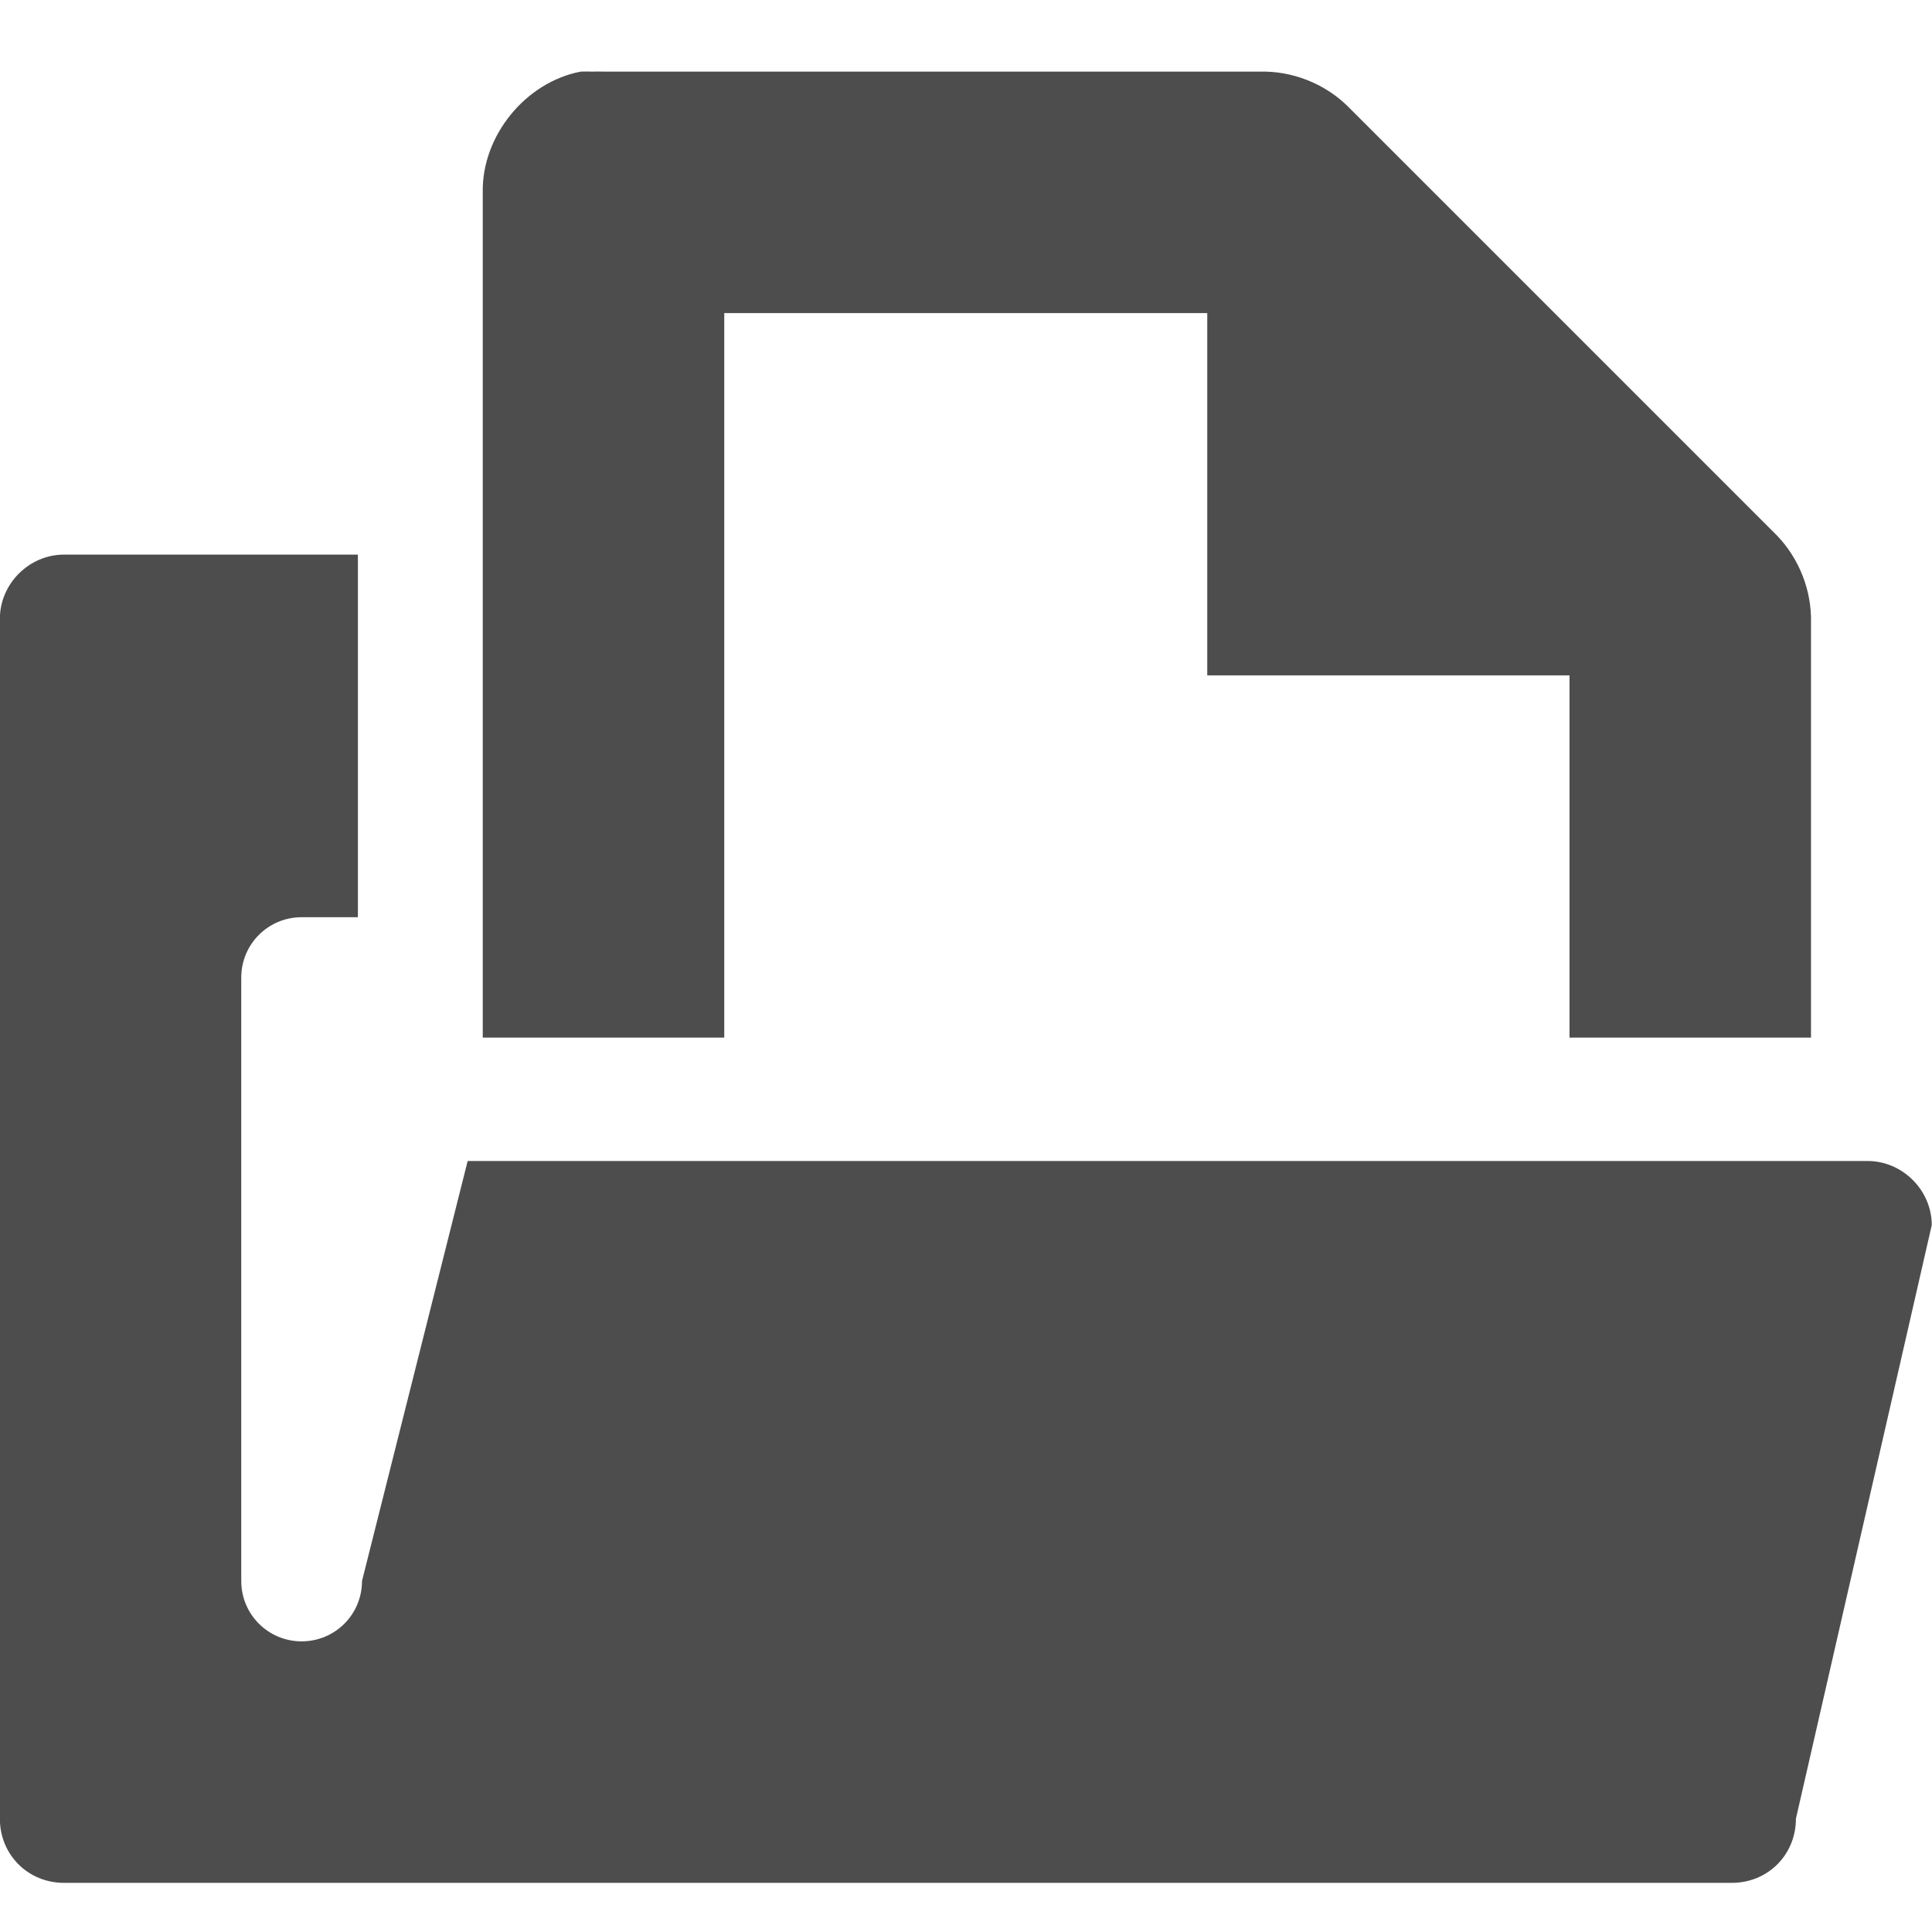 <?xml version="1.0" encoding="UTF-8" standalone="no"?>
<!-- Created with Inkscape (http://www.inkscape.org/) -->

<svg
   xmlns:dc="http://purl.org/dc/elements/1.1/"
   xmlns:cc="http://creativecommons.org/ns#"
   xmlns:rdf="http://www.w3.org/1999/02/22-rdf-syntax-ns#"
   xmlns:svg="http://www.w3.org/2000/svg"
   xmlns="http://www.w3.org/2000/svg"
   xmlns:sodipodi="http://sodipodi.sourceforge.net/DTD/sodipodi-0.dtd"
   xmlns:inkscape="http://www.inkscape.org/namespaces/inkscape"
   id="svg7384"
   height="16"
   width="16"
   version="1.1"
   inkscape:version="0.48.4 r9939"
   sodipodi:docname="open_file.svg"
   inkscape:export-filename="/home/jsgosselin/Documents/Research/Hydrogeology/WHAT/WHAT/Icons/SVG/open_file.png"
   inkscape:export-xdpi="123.75"
   inkscape:export-ydpi="123.75">
  <defs
     id="defs10" />
  <sodipodi:namedview
     pagecolor="#ffffff"
     bordercolor="#666666"
     borderopacity="1"
     objecttolerance="10"
     gridtolerance="10"
     guidetolerance="10"
     inkscape:pageopacity="0"
     inkscape:pageshadow="2"
     inkscape:window-width="1535"
     inkscape:window-height="876"
     id="namedview8"
     showgrid="false"
     inkscape:zoom="14.75"
     inkscape:cx="8.3783621"
     inkscape:cy="7.833025"
     inkscape:window-x="65"
     inkscape:window-y="24"
     inkscape:window-maximized="1"
     inkscape:current-layer="svg7384" />
  <title
     id="title9167">Gnome Symbolic Icon Theme</title>
  <g
     id="layer12"
     transform="translate(-160,-646.407)"
     style="fill:#4d4d4d">
    <path
       id="rect3845-5-8"
       style="fill:#4d4d4d"
       d="m 160.53,651 c -0.289,0 -0.531,0.242 -0.531,0.531 v 9.938 c 0,0.298 0.233,0.531 0.531,0.531 h 13.812 c 0.299,0 0.531,-0.233 0.531,-0.531 l 1.125,-4.916 c 0,-0.289 -0.242,-0.531 -0.531,-0.531 h -11.594 l -0.875,3.478 c 0,0.277 -0.223,0.5 -0.5,0.5 -0.277,0 -0.5,-0.223 -0.5,-0.5 v -4.997 c 0,-0.277 0.223,-0.5 0.5,-0.5 h 0.466 V 651 z"
       inkscape:connector-curvature="0" />
    <path
       id="path1234-3"
       style="text-indent:0;text-transform:none;block-progression:tb;color:#000000;fill:#4d4d4d"
       d="m 164.81,647 c -0.458,0.087 -0.821,0.533 -0.812,1 v 7 h 2 v -6 h 4 v 3 h 3 v 3 h 2 v -3.438 c 0.006,-0.264 -0.098,-0.529 -0.281,-0.719 l -3.562,-3.562 c -0.19,-0.184 -0.455,-0.287 -0.719,-0.281 h -5.438 c -0.031,-10e-4 -0.062,-10e-4 -0.094,0 -0.031,-10e-4 -0.062,-10e-4 -0.094,0 z"
       inkscape:connector-curvature="0" />
  </g>
</svg>
